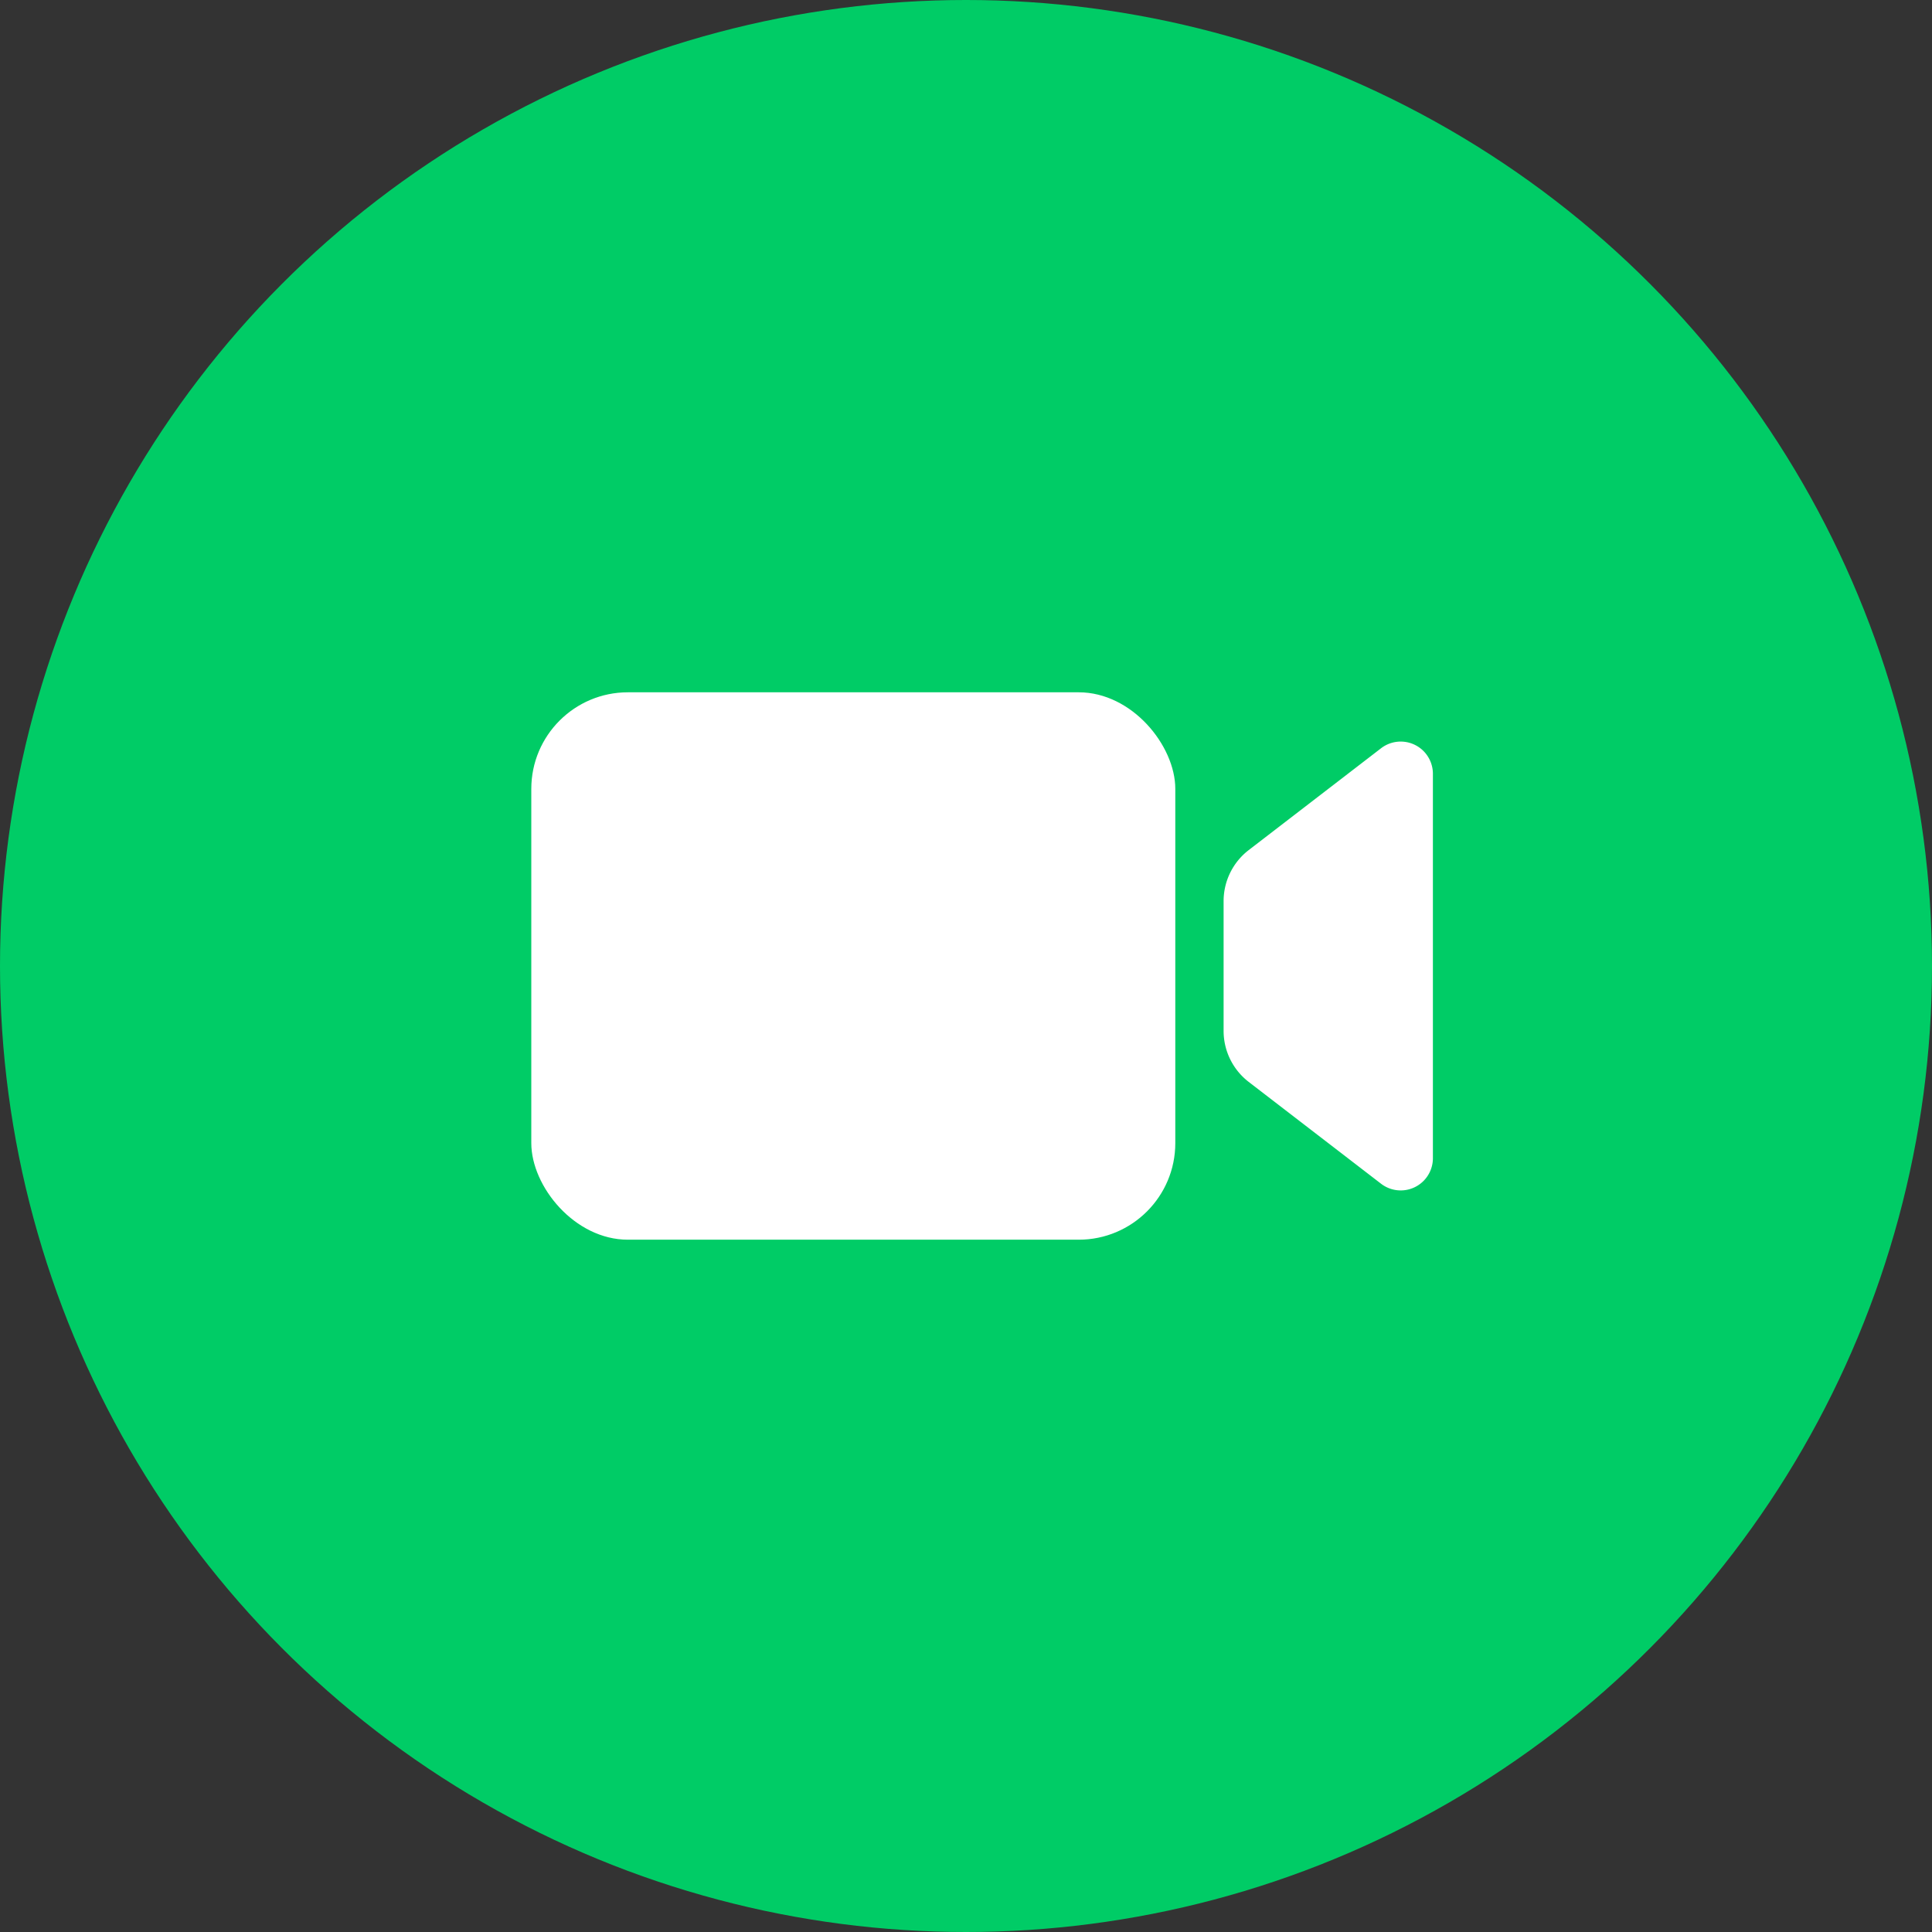<svg width="60" height="60" xmlns="http://www.w3.org/2000/svg"><rect width="100%" height="100%" fill="#333333" stroke="none"/><g fill="none" fill-rule="evenodd"><circle fill="#0C6" cx="30" cy="30" r="30"/><g transform="translate(16.5 19)" fill="#FFF"><rect y="2.5" width="20" height="17" rx="3"/><rect x="3.5" y="6" width="2" height="2" rx="1"/><path d="M22.28 7.4l4.11-3.162a1 1 0 011.61.793v11.938a1 1 0 01-1.61.793L22.28 14.6a2 2 0 01-.78-1.585v-4.03a2 2 0 01.78-1.585z"/></g></g></svg>
